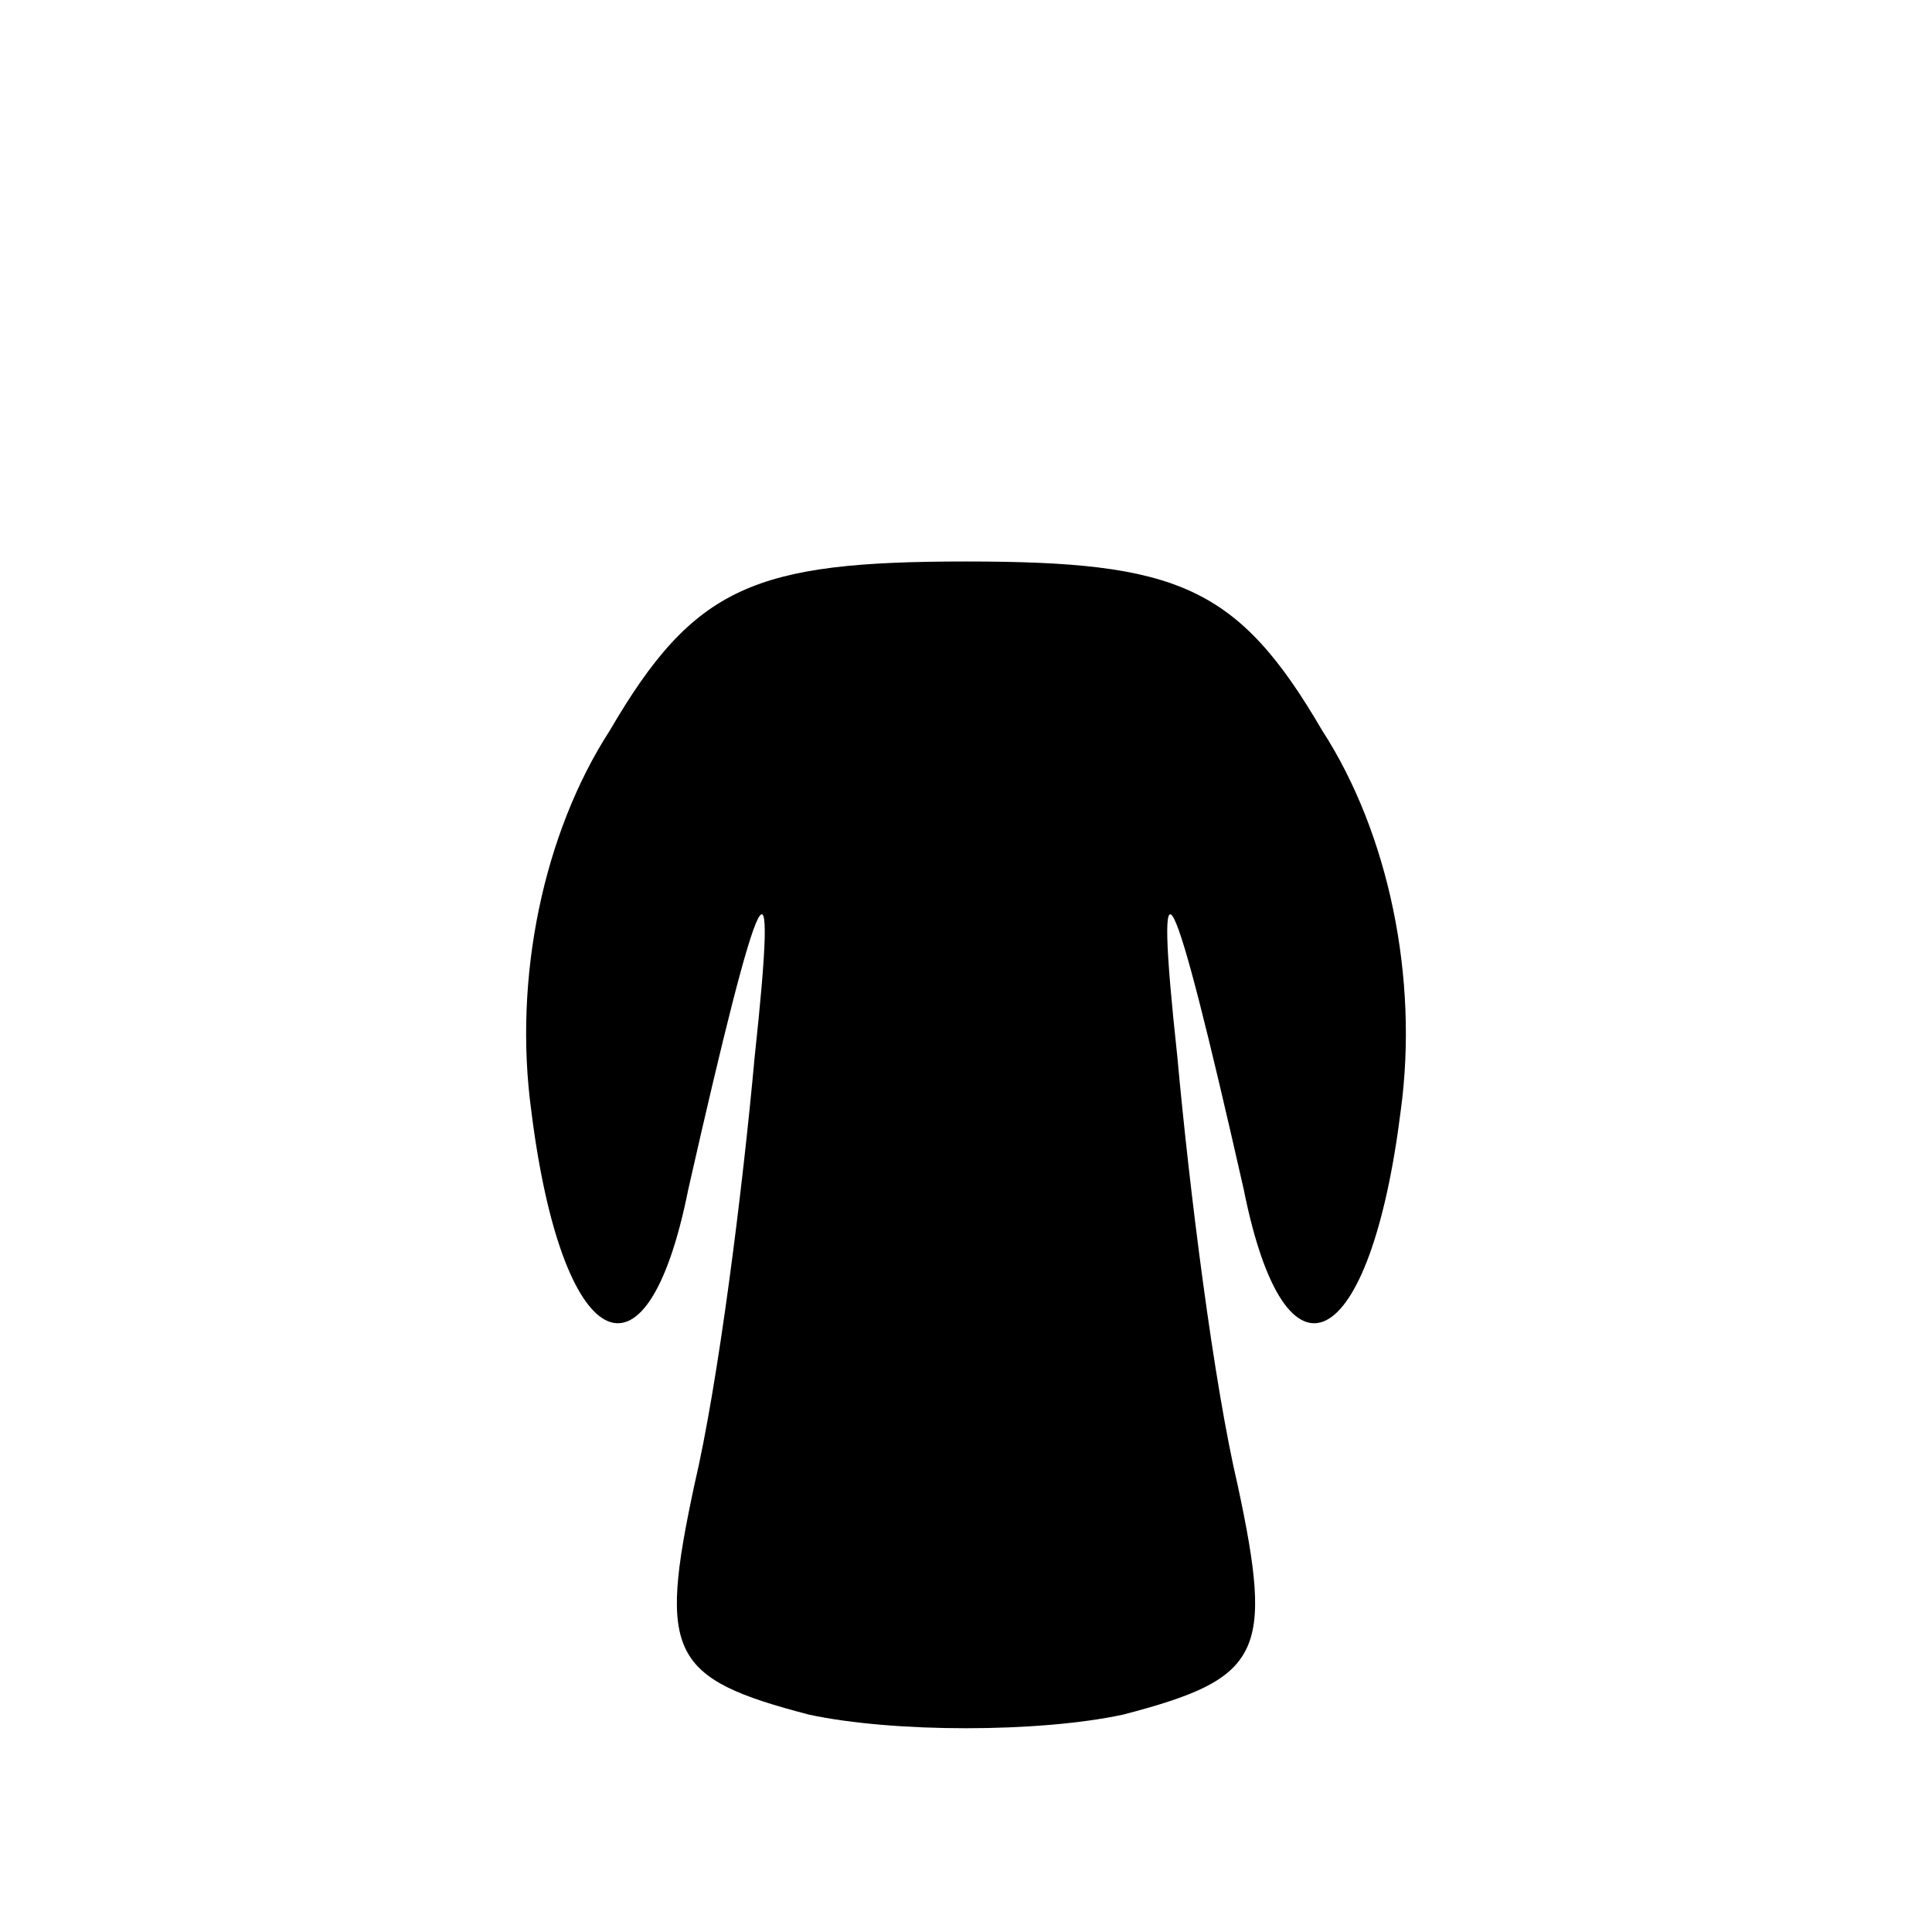 <?xml version="1.0" standalone="no"?>
<!DOCTYPE svg PUBLIC "-//W3C//DTD SVG 20010904//EN"
 "http://www.w3.org/TR/2001/REC-SVG-20010904/DTD/svg10.dtd">
<svg version="1.0" xmlns="http://www.w3.org/2000/svg"
 width="32pt" height="32pt" viewBox="0 0 32 32"
 preserveAspectRatio="xMidYMid meet">
<g transform="translate(0,32) scale(0.1,-0.1)"
fill="#000000" stroke="none">
<path fill="#000000" stroke="none" d="M101 199 c-11 -17 -16 -41 -13 -63 5
-40 19 -48 26 -13 12 53 15 59 11 22 -2 -22 -6 -54 -10 -71 -6 -28 -4 -32 19
-38 14 -3 38 -3 52 0 23 6 25 10 19 38 -4 17 -8 49 -10 71 -4 37 -1 31 11 -22
7 -35 21 -27 26 13 3 22 -2 46 -13 63 -14 24 -24 28 -59 28 -35 0 -45 -4 -59
-28z"/>
</g>
</svg>
